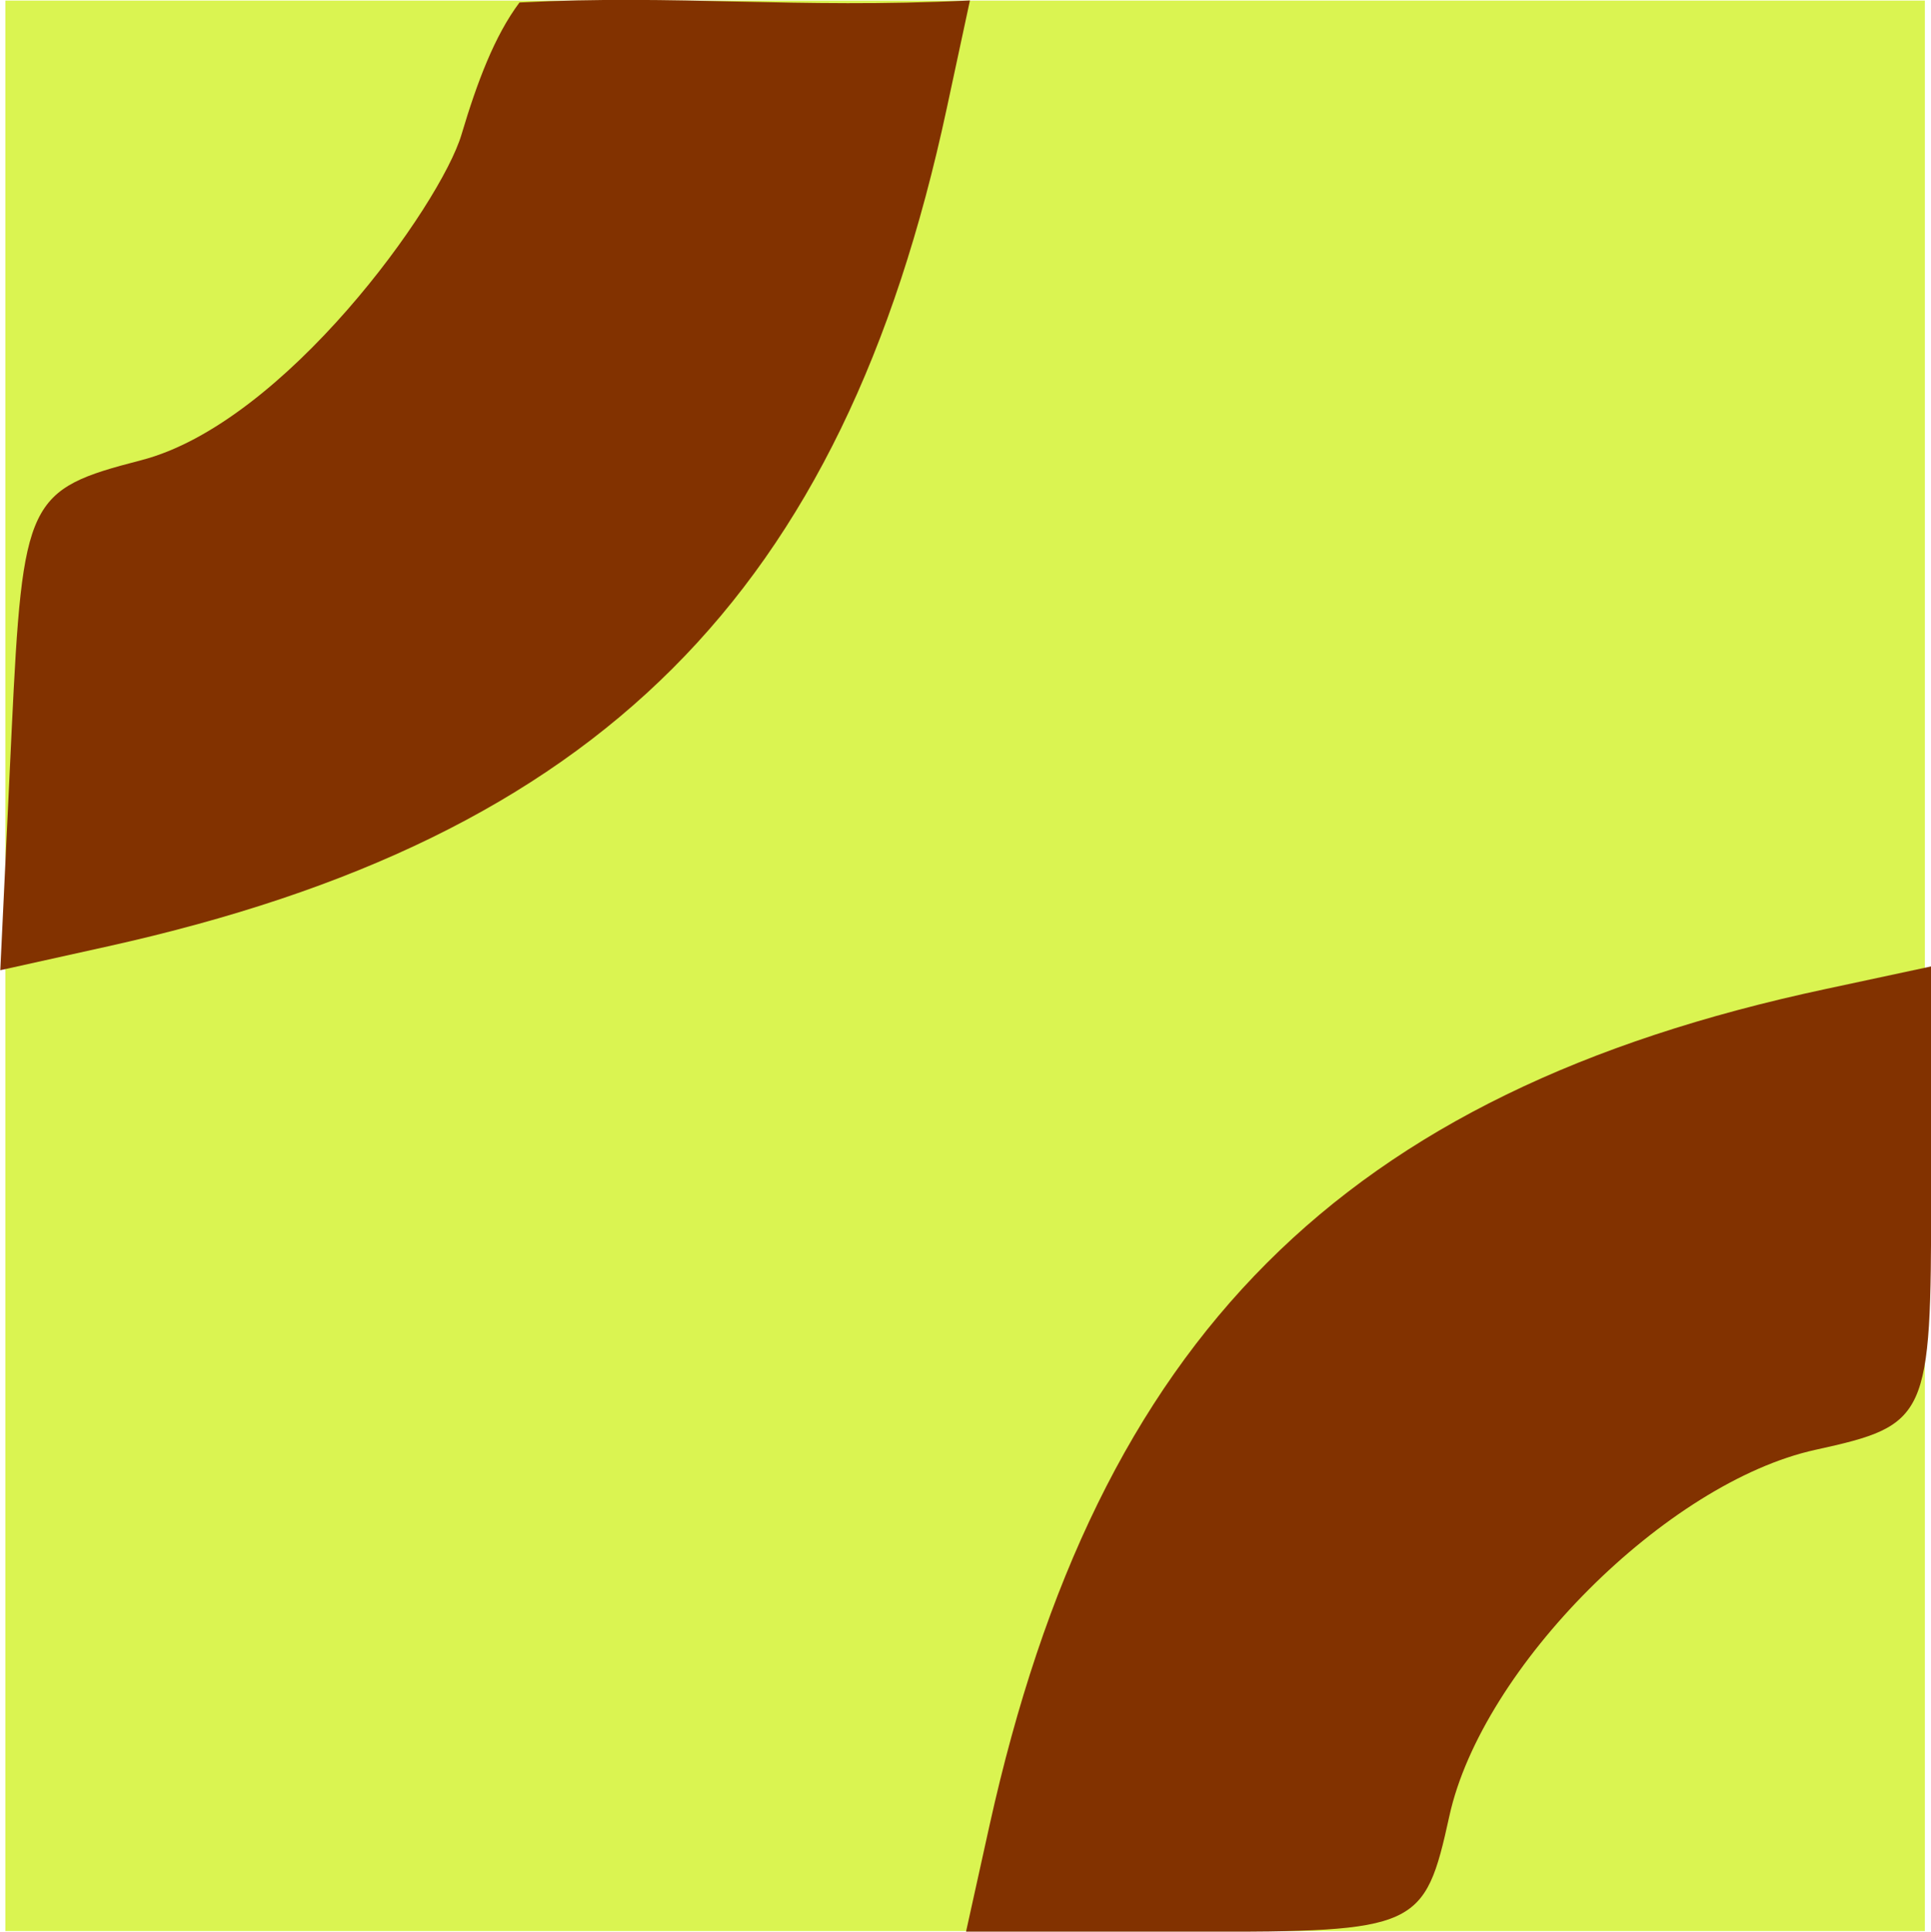 <?xml version="1.0" encoding="UTF-8" standalone="no"?>
<svg
   xmlns:dc="http://purl.org/dc/elements/1.1/"
   xmlns:cc="http://creativecommons.org/ns#"
   xmlns:rdf="http://www.w3.org/1999/02/22-rdf-syntax-ns#"
   xmlns:svg="http://www.w3.org/2000/svg"
   xmlns="http://www.w3.org/2000/svg"
   xmlns:sodipodi="http://sodipodi.sourceforge.net/DTD/sodipodi-0.dtd"
   xmlns:inkscape="http://www.inkscape.org/namespaces/inkscape"
   sodipodi:docname="2021-AT-06-tile3.svg"
   inkscape:version="1.0 (4035a4fb49, 2020-05-01)"
   id="svg1654"
   version="1.1"
   viewBox="0 0 13.255 13.258"
   height="13.258mm"
   width="13.255mm">
  <defs
     id="defs1648" />
  <sodipodi:namedview
     inkscape:window-maximized="1"
     inkscape:window-y="222"
     inkscape:window-x="-8"
     inkscape:window-height="987"
     inkscape:window-width="1680"
     fit-margin-bottom="0"
     fit-margin-right="0"
     fit-margin-left="0"
     fit-margin-top="0"
     showgrid="false"
     inkscape:document-rotation="0"
     inkscape:current-layer="layer1"
     inkscape:document-units="mm"
     inkscape:cy="290.76932"
     inkscape:cx="-0.66575118"
     inkscape:zoom="0.35"
     inkscape:pageshadow="2"
     inkscape:pageopacity="0.0"
     borderopacity="1.0"
     bordercolor="#666666"
     pagecolor="#ffffff"
     id="base" />
  <g
     transform="translate(-106.009,-71.234)"
     id="layer1"
     inkscape:groupmode="layer"
     inkscape:label="Ebene 1">
    <g
       transform="translate(47.457,-182.664)"
       id="g1480">
      <rect
         style="opacity:0.998;fill:#daf451;fill-opacity:1;stroke:none;stroke-width:1.747;stroke-opacity:0.95"
         id="rect2534-28"
         width="13.176"
         height="13.25"
         x="58.589"
         y="253.902" />
      <path
         style="fill:#823200;fill-opacity:1;stroke-width:0.265"
         d="m 58.632,258.912 c 0.038,-0.794 0.065,-1.208 0.18,-1.448 0.115,-0.24 0.318,-0.306 0.708,-0.407 0.986,-0.254 2.057,-1.754 2.2,-2.236 0.107,-0.359 0.227,-0.678 0.398,-0.906 1.09,-0.056 1.884,0.044 3.092,-0.014 l -0.159,0.74 c -0.715,3.334 -2.387,5.004 -5.757,5.752 l -0.74,0.164 z"
         id="path894-4" />
      <path
         style="fill:#823200;fill-opacity:1;stroke-width:0.265"
         d="m 65.344,266.428 c 0.742,-3.35 2.423,-5.033 5.736,-5.741 l 0.728,-0.156 v 1.572 c 0,1.531 -0.02,1.576 -0.795,1.746 -1.02,0.224 -2.288,1.493 -2.512,2.513 -0.17,0.774 -0.215,0.795 -1.746,0.795 h -1.572 z"
         id="path884" />
    </g>
  </g>
</svg>
